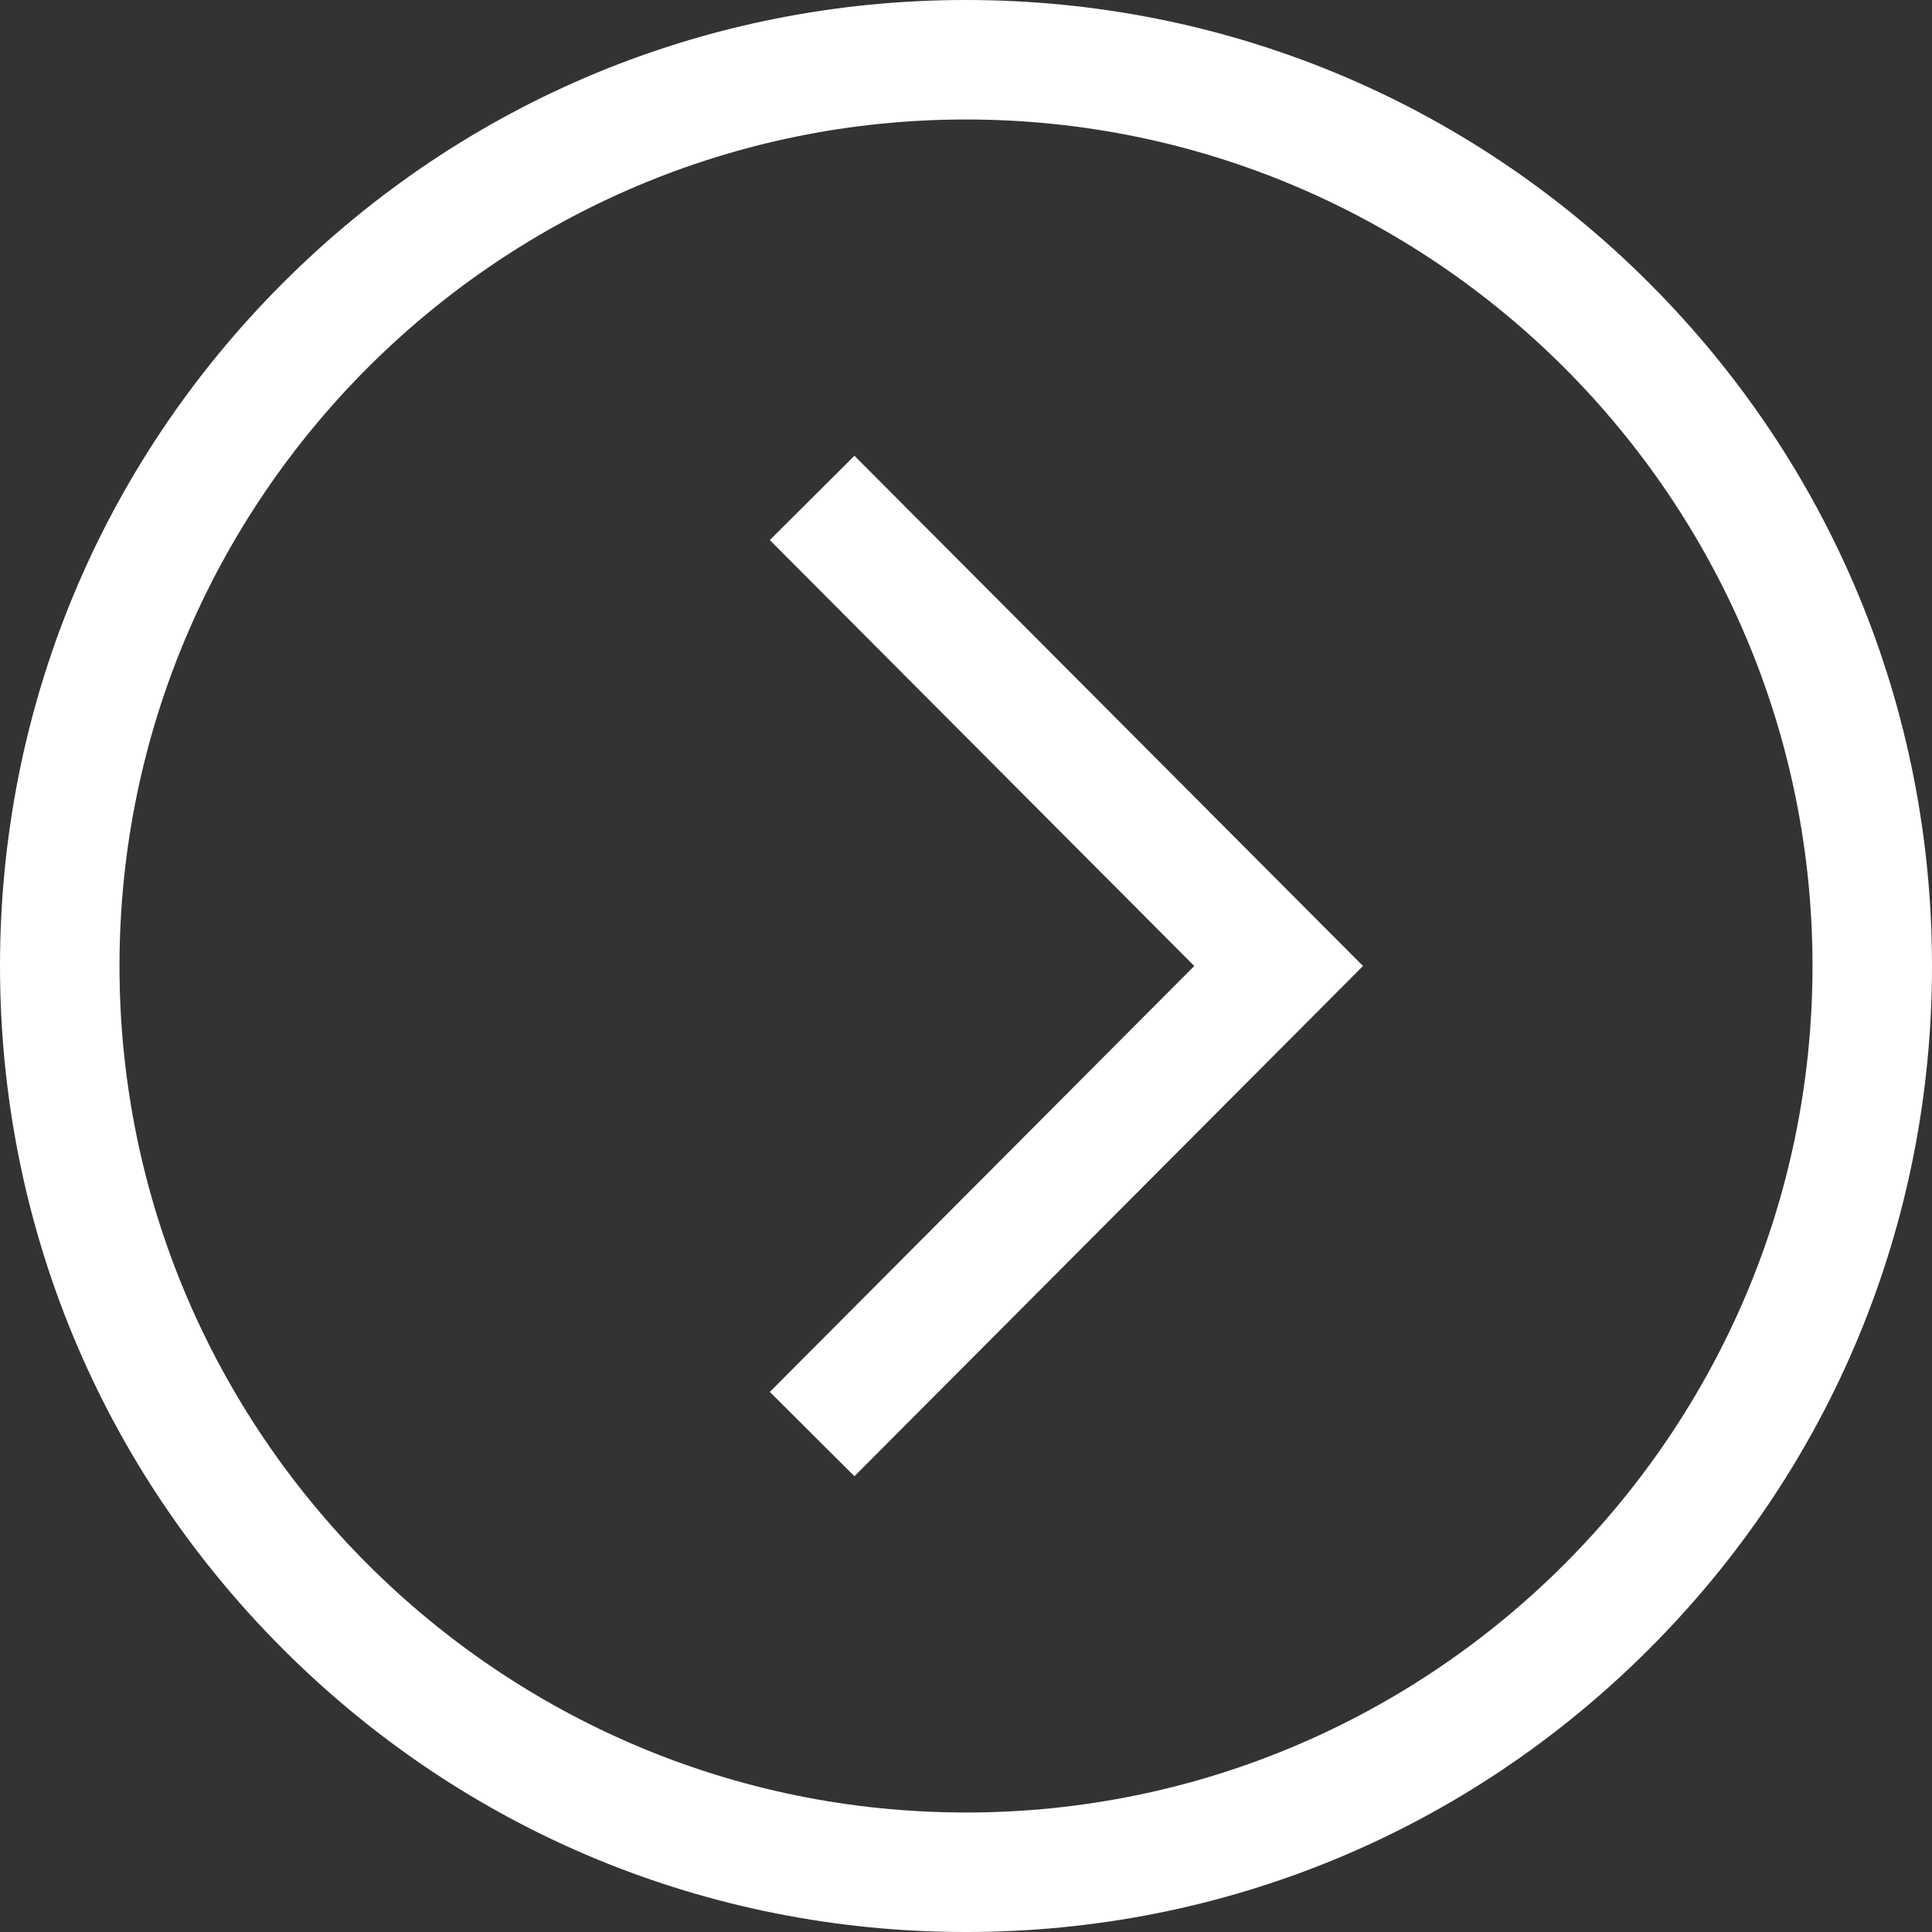 <svg width="20" height="20" viewBox="0 0 20 20" fill="none" xmlns="http://www.w3.org/2000/svg">
<rect x="0" y="0" width="20" height="20" fill="#333333" stroke="none"/>
<path d="M17.071 2.929C15.182 1.04 12.671 0 10 0C7.329 0 4.818 1.04 2.929 2.929C1.04 4.818 0 7.329 0 10C0 12.671 1.04 15.182 2.929 17.071C4.818 18.96 7.329 20 10 20C12.671 20 15.182 18.96 17.071 17.071C18.96 15.182 20 12.671 20 10C20 7.329 18.96 4.818 17.071 2.929ZM10 18.763C5.168 18.763 1.237 14.832 1.237 10C1.237 5.168 5.168 1.237 10 1.237C14.832 1.237 18.763 5.168 18.763 10C18.763 14.832 14.832 18.763 10 18.763Z" fill="white"/>
<path d="M7.969 5.591L12.363 10L7.969 14.409L8.845 15.282L14.11 10L8.845 4.718L7.969 5.591Z" fill="white"/>
</svg>
